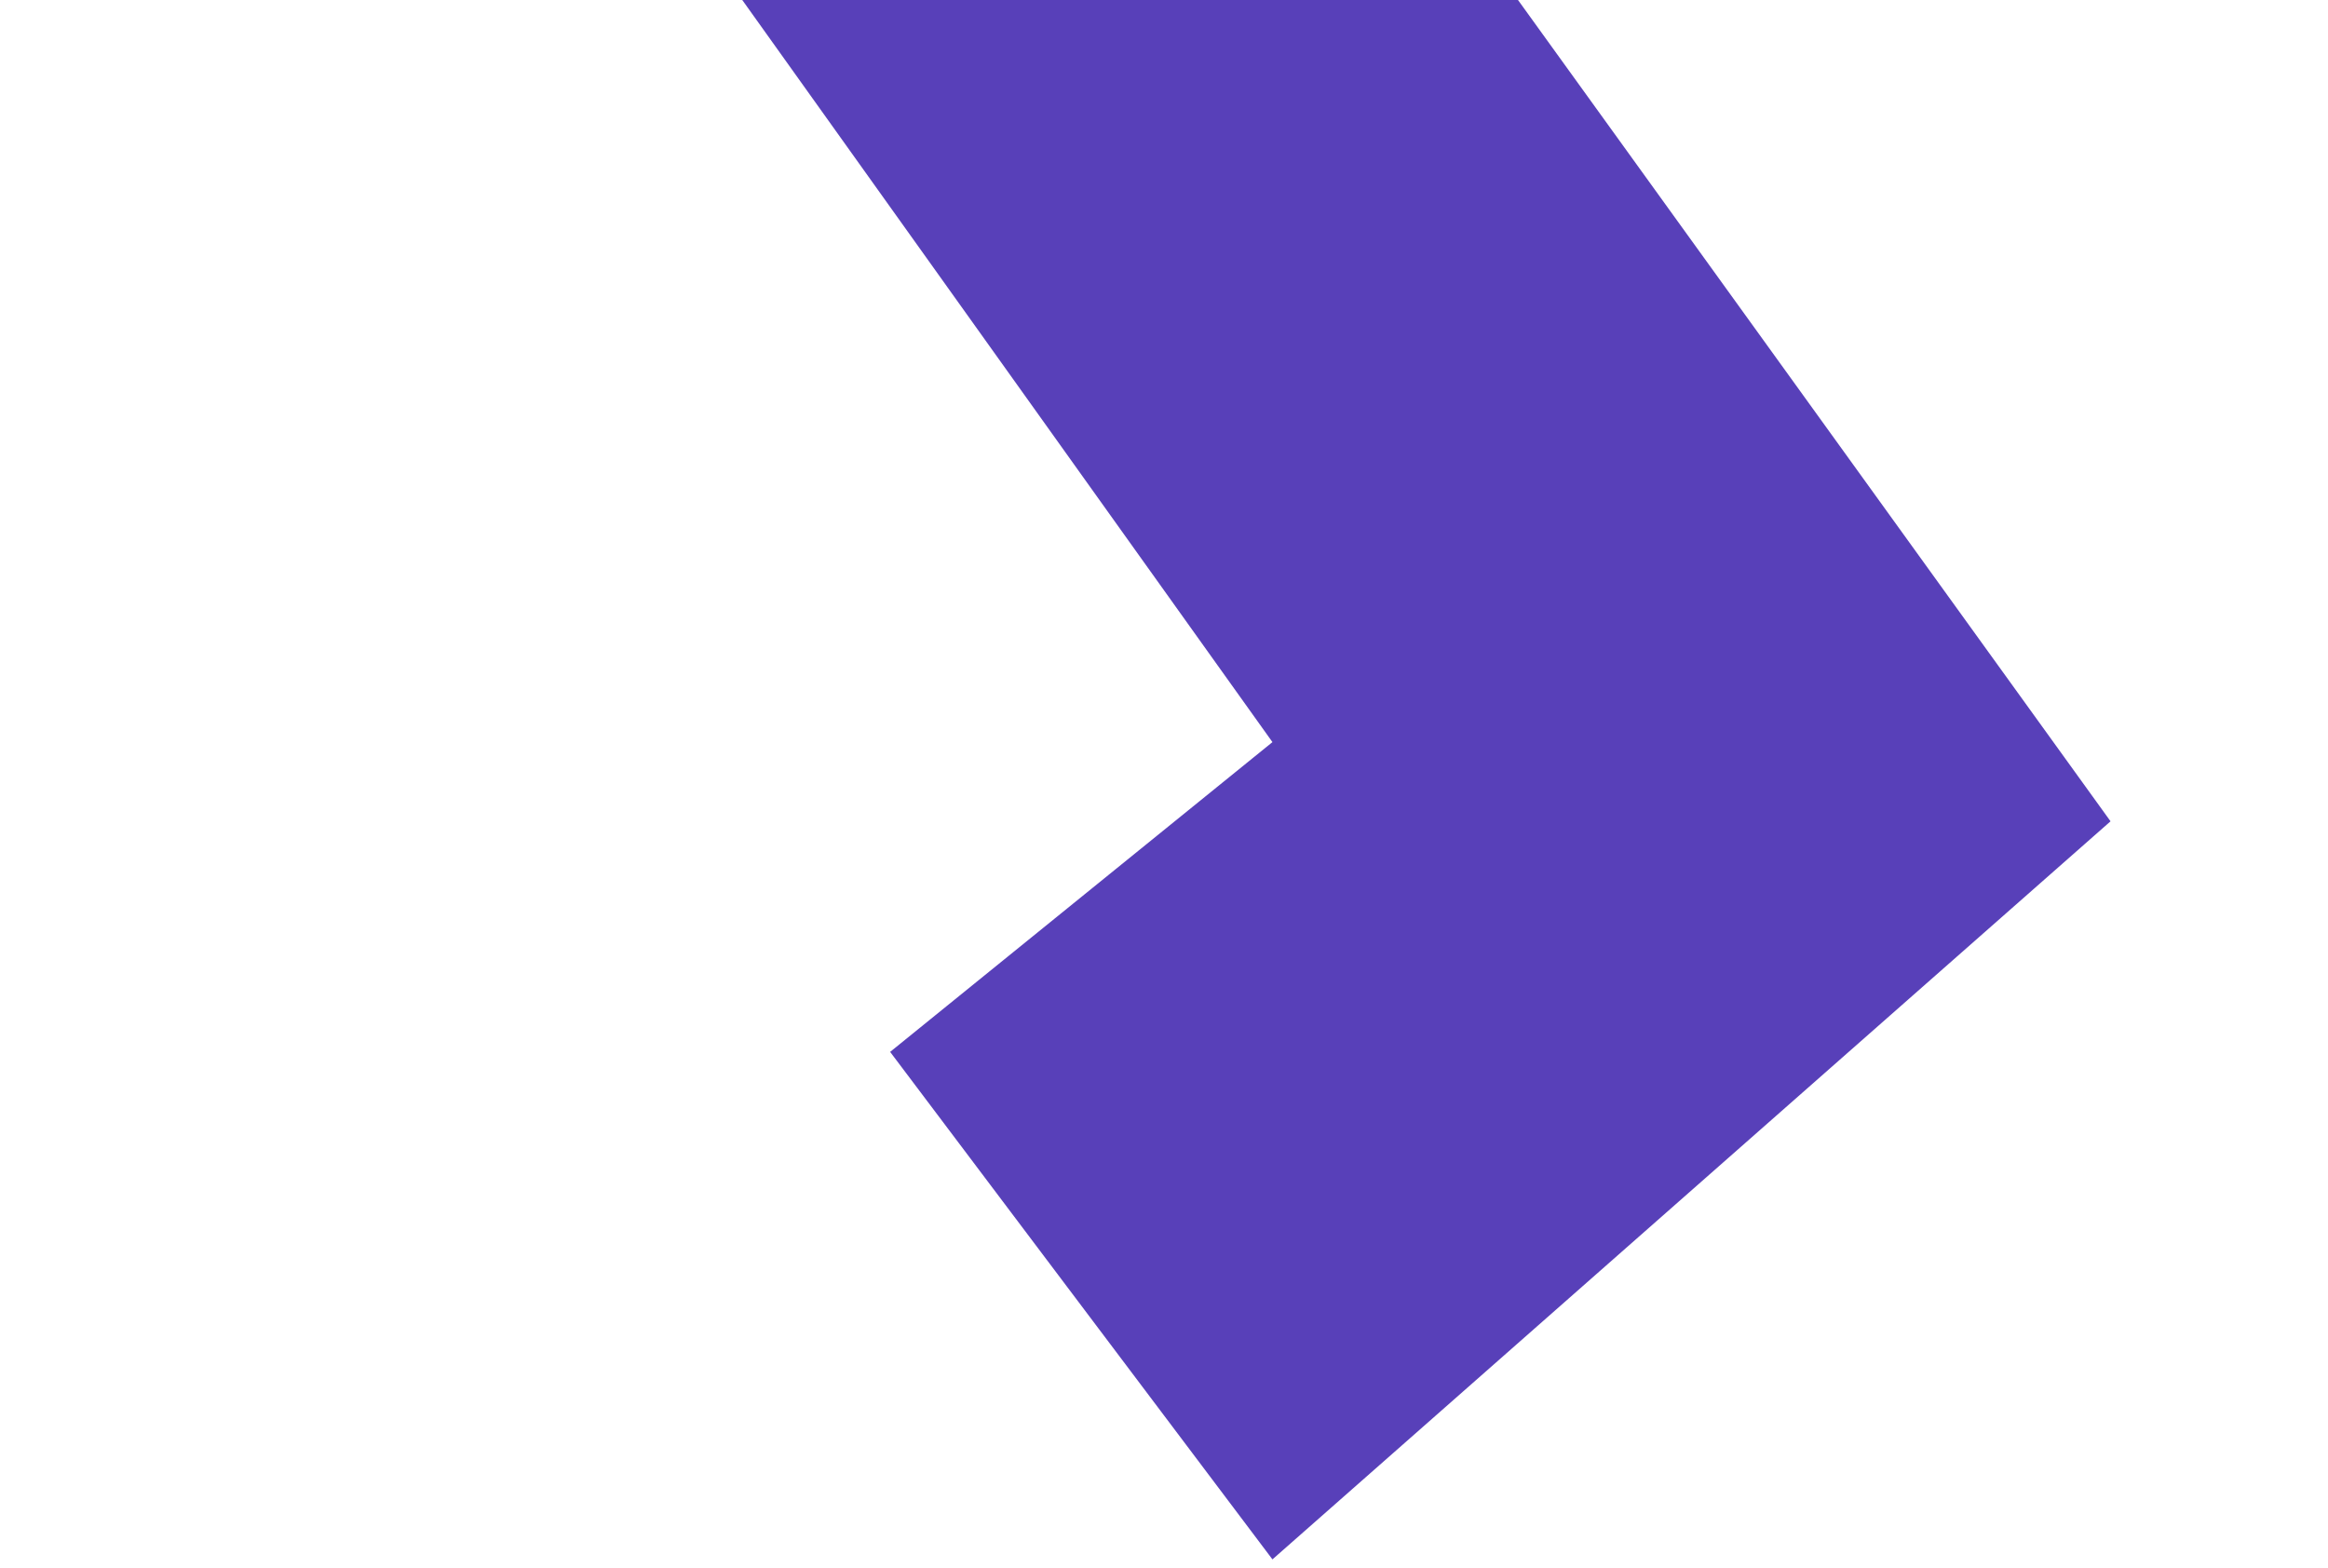   <svg
    xmlns="http://www.w3.org/2000/svg"
    width="196"
    height="132"
    viewBox="0 0 196 132"
    fill="none"
    class="absolute top-0 left-0"
  >
    <path
      d="M122.576 -255L195.231 -169.456L137.8 -95.214L96.101 -43.948L177.691 69.154L107.13 131.3L74.943 88.569L107.13 62.486L-5.524 -95.214L122.576 -255Z"
      fill="#5840B9"
    />
  </svg>